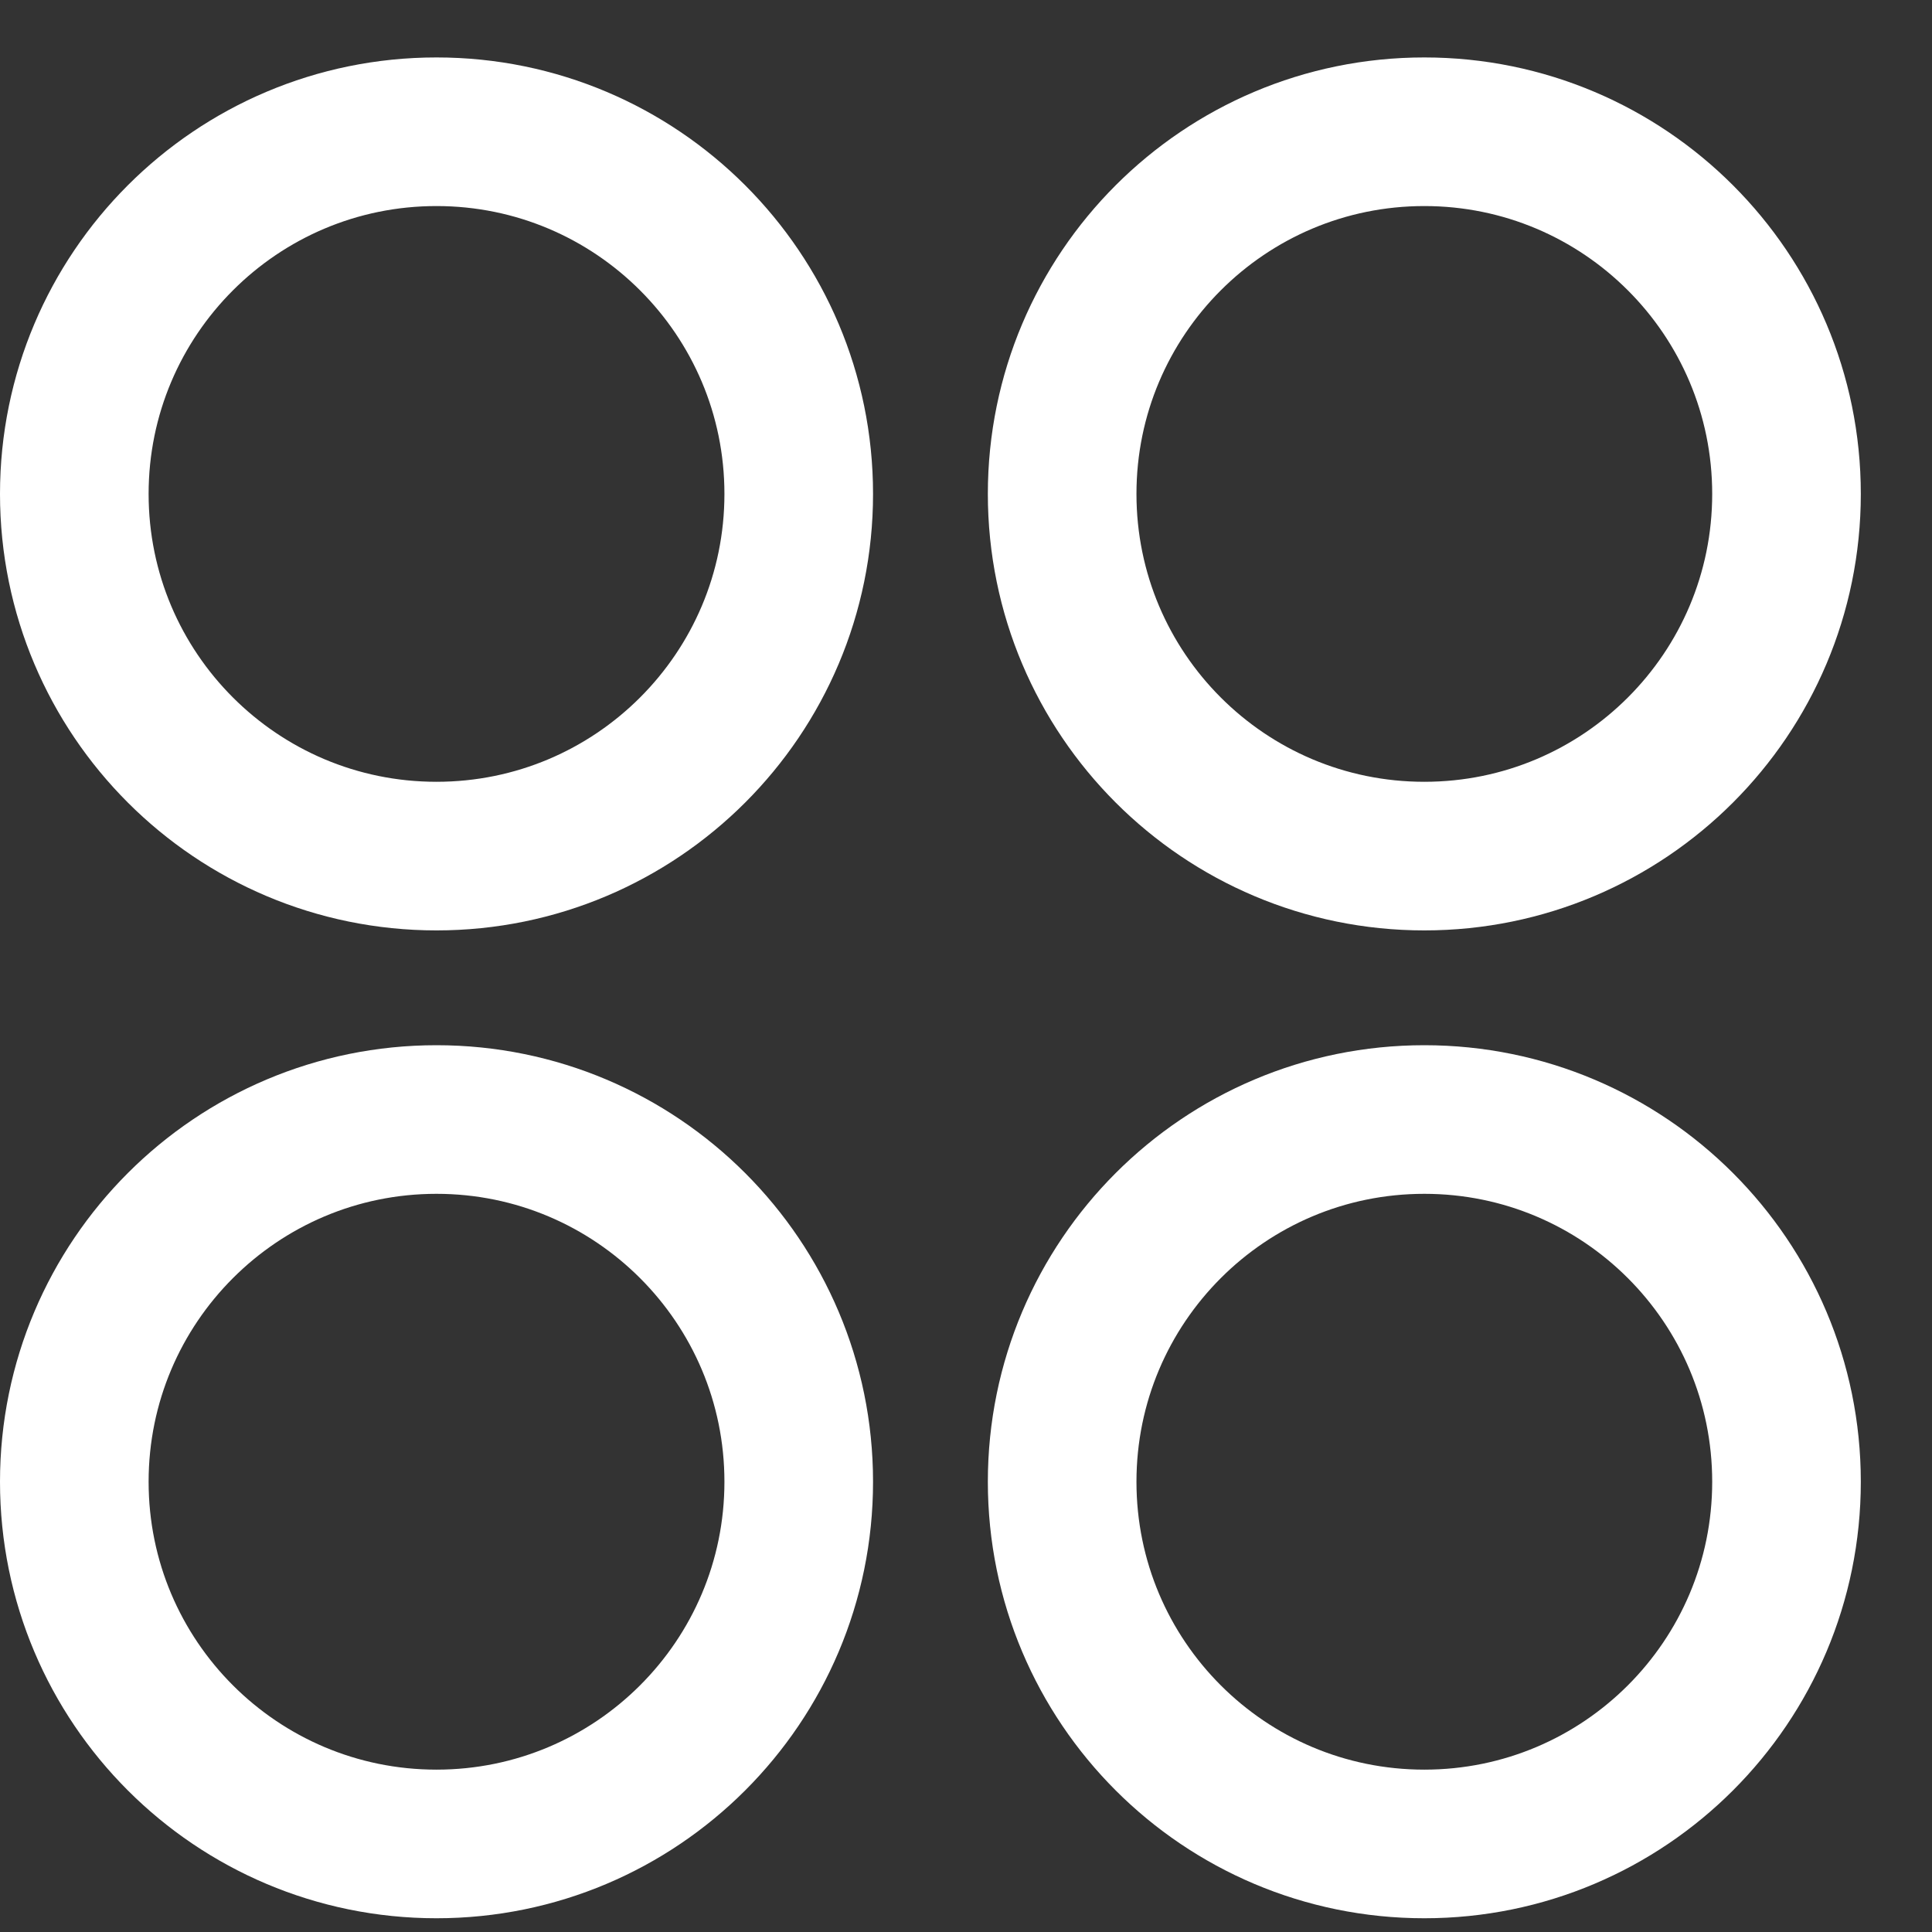 <svg width="26" height="26" viewBox="0 0 26 26" fill="none" xmlns="http://www.w3.org/2000/svg">
<rect x="0" y="0" width="26" height="26" fill="#333333" stroke="none"/>
<path d="M5.874 11.521C8.566 11.521 10.749 9.339 10.749 6.647C10.749 3.955 8.566 1.773 5.874 1.773C3.182 1.773 1 3.955 1 6.647C1 9.339 3.182 11.521 5.874 11.521Z" stroke="white" stroke-width="2" stroke-linecap="round" stroke-linejoin="round"/>
<path d="M19.168 11.521C21.86 11.521 24.042 9.339 24.042 6.647C24.042 3.955 21.86 1.773 19.168 1.773C16.476 1.773 14.294 3.955 14.294 6.647C14.294 9.339 16.476 11.521 19.168 11.521Z" stroke="white" stroke-width="2" stroke-linecap="round" stroke-linejoin="round"/>
<path d="M5.874 24.815C8.566 24.815 10.749 22.633 10.749 19.941C10.749 17.248 8.566 15.066 5.874 15.066C3.182 15.066 1 17.248 1 19.941C1 22.633 3.182 24.815 5.874 24.815Z" stroke="white" stroke-width="2" stroke-linecap="round" stroke-linejoin="round"/>
<path d="M19.168 24.815C21.86 24.815 24.042 22.633 24.042 19.941C24.042 17.248 21.86 15.066 19.168 15.066C16.476 15.066 14.294 17.248 14.294 19.941C14.294 22.633 16.476 24.815 19.168 24.815Z" stroke="white" stroke-width="2" stroke-linecap="round" stroke-linejoin="round"/>
</svg>
